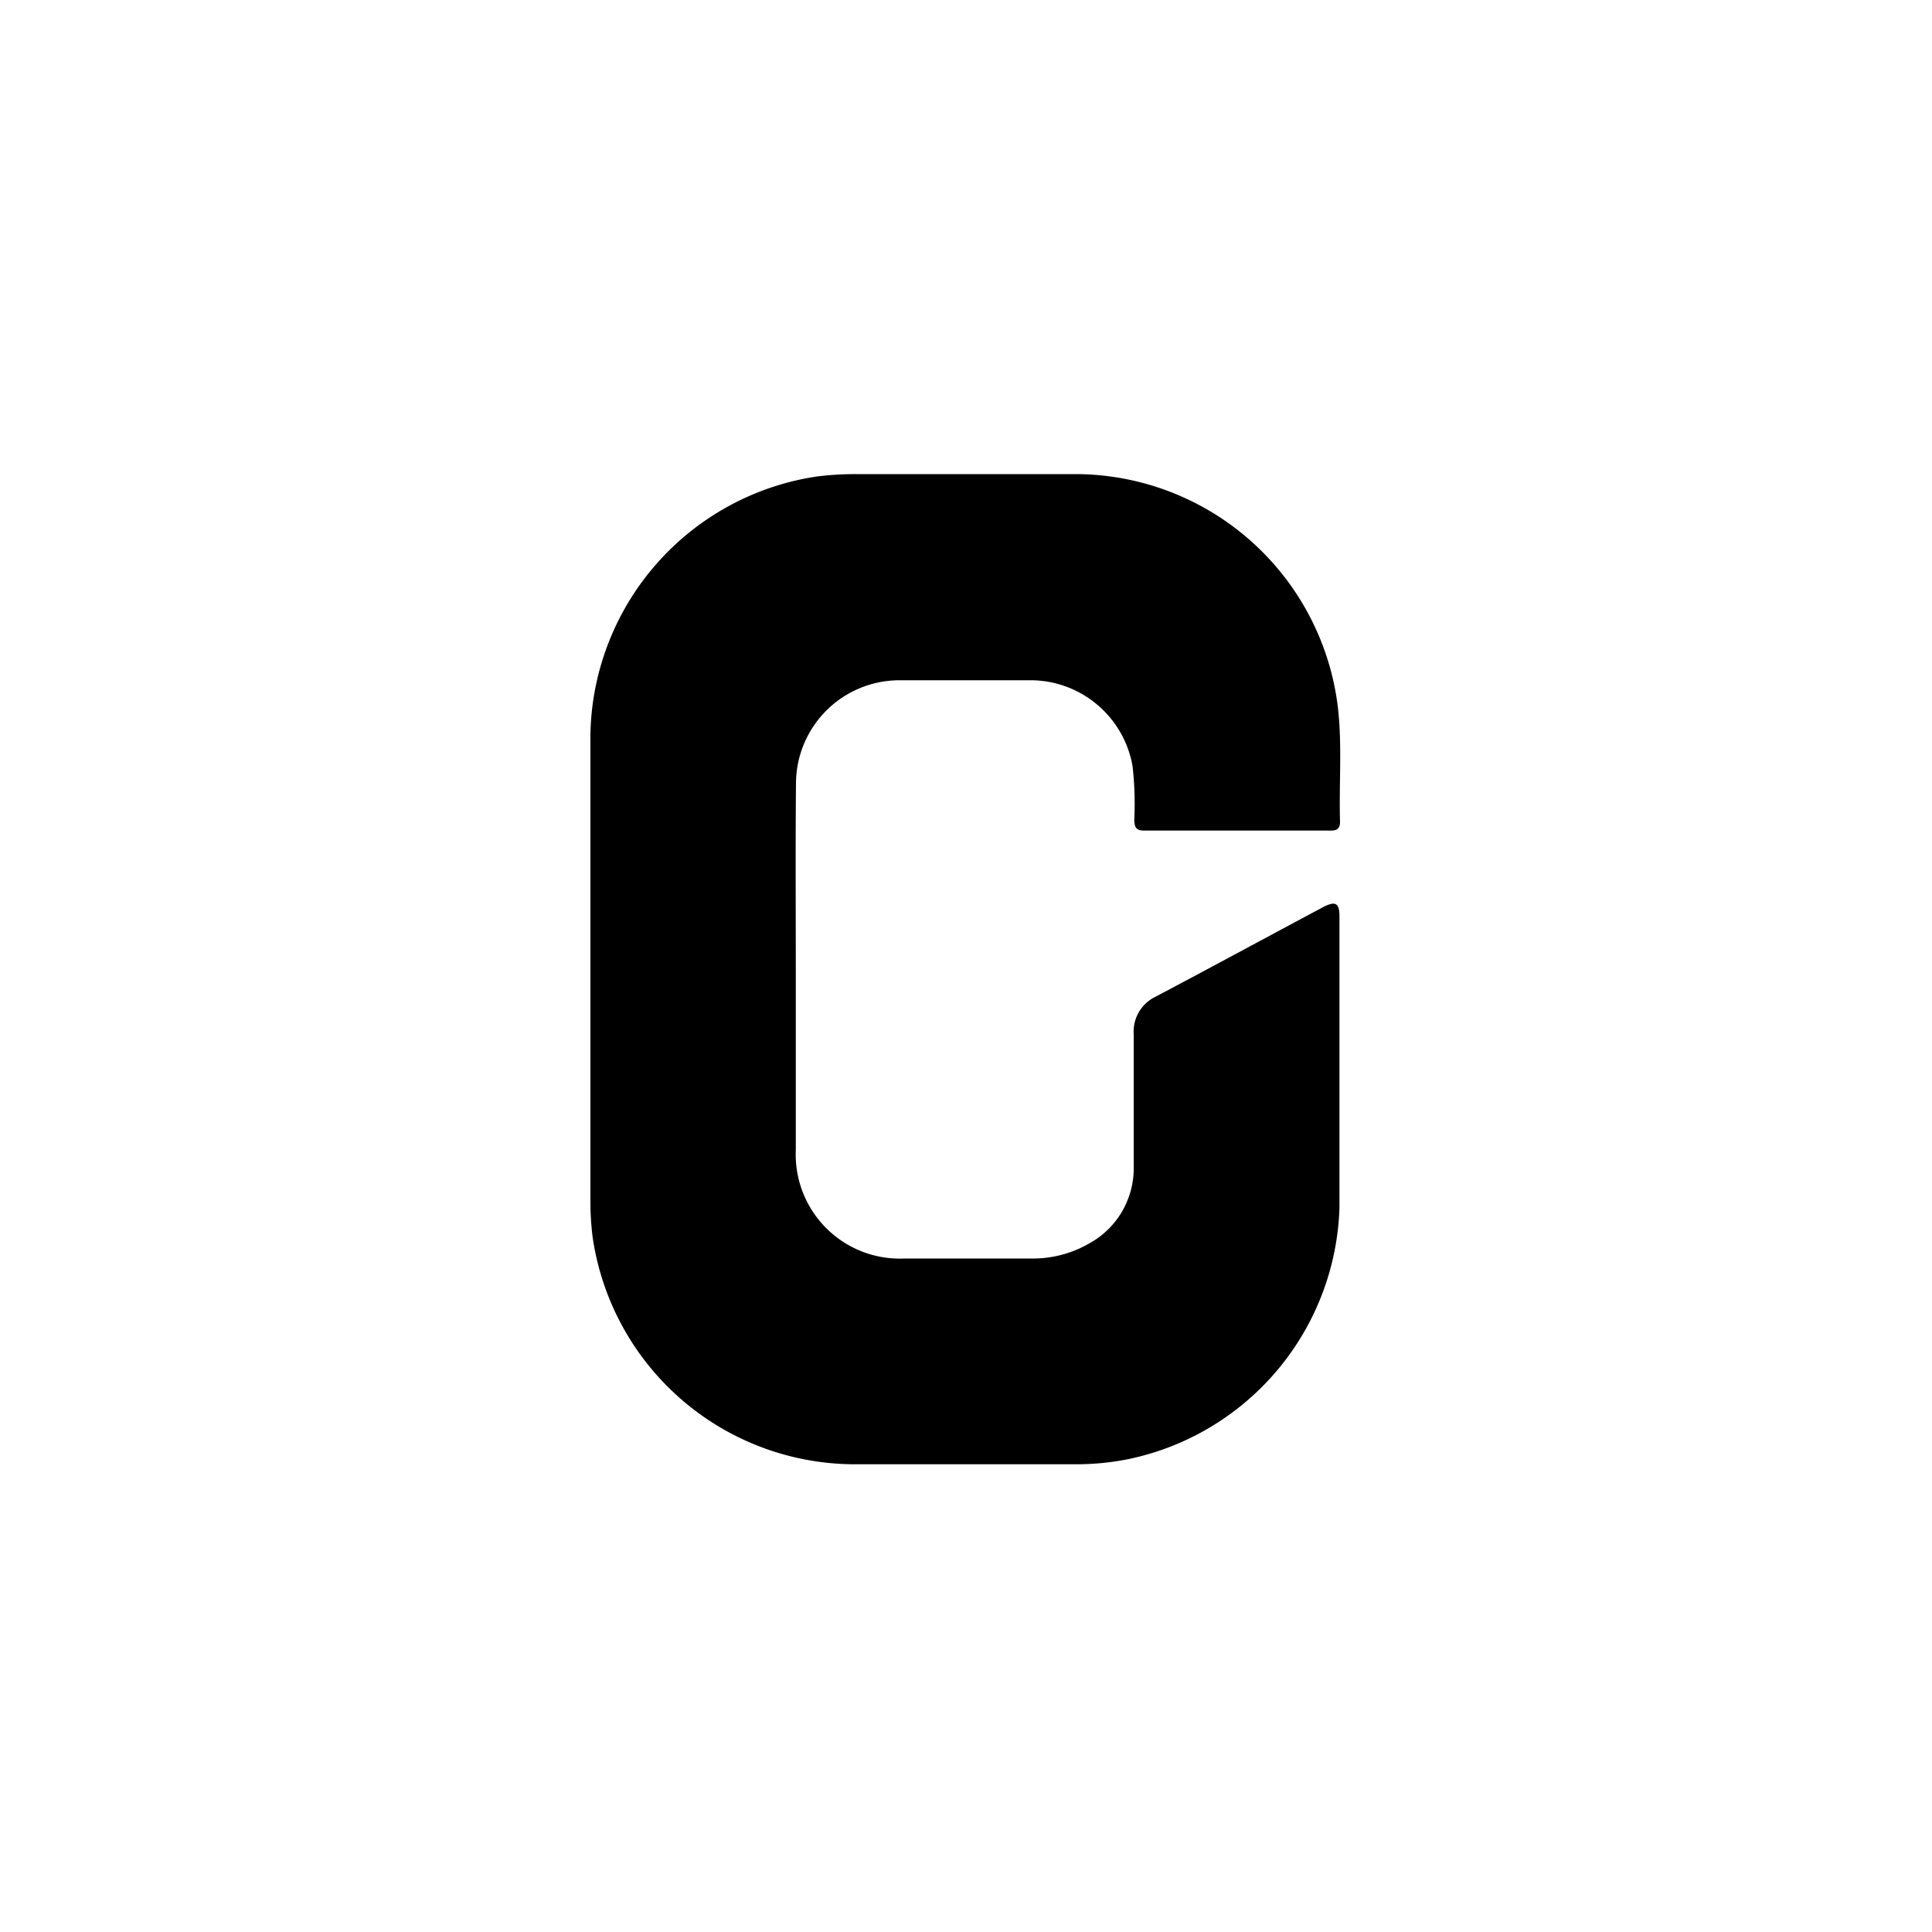 <svg id="图层_1" data-name="图层 1" xmlns="http://www.w3.org/2000/svg" viewBox="0 0 100 100"><title>logohunt01</title><path d="M41.19,50.15v9.39a5.39,5.39,0,0,0,5.64,5.6c2.17,0,4.35,0,6.53,0a5.82,5.82,0,0,0,3-.77,4.43,4.43,0,0,0,2.32-4q0-3.42,0-6.85a2,2,0,0,1,1.13-1.93c2.9-1.53,5.77-3.09,8.66-4.63.65-.34.86-.23.86.47,0,5,0,10.07,0,15.09a13.73,13.73,0,0,1-10.91,13,13.59,13.59,0,0,1-2.7.27c-3.87,0-7.74,0-11.61,0A13.73,13.73,0,0,1,30.67,64a15,15,0,0,1-.11-1.77V38A13.75,13.75,0,0,1,42.3,24.66a16.24,16.24,0,0,1,2-.12H55.8a13.71,13.71,0,0,1,13.44,12c.24,2,.06,4,.12,6,0,.34-.16.45-.46.45H59.2c-.42,0-.48-.21-.49-.56a17.27,17.27,0,0,0-.09-2.78,5.37,5.37,0,0,0-5.19-4.44q-3.42,0-6.85,0a5.36,5.36,0,0,0-5.38,5.35C41.17,43.73,41.19,46.94,41.19,50.15Z"/></svg>